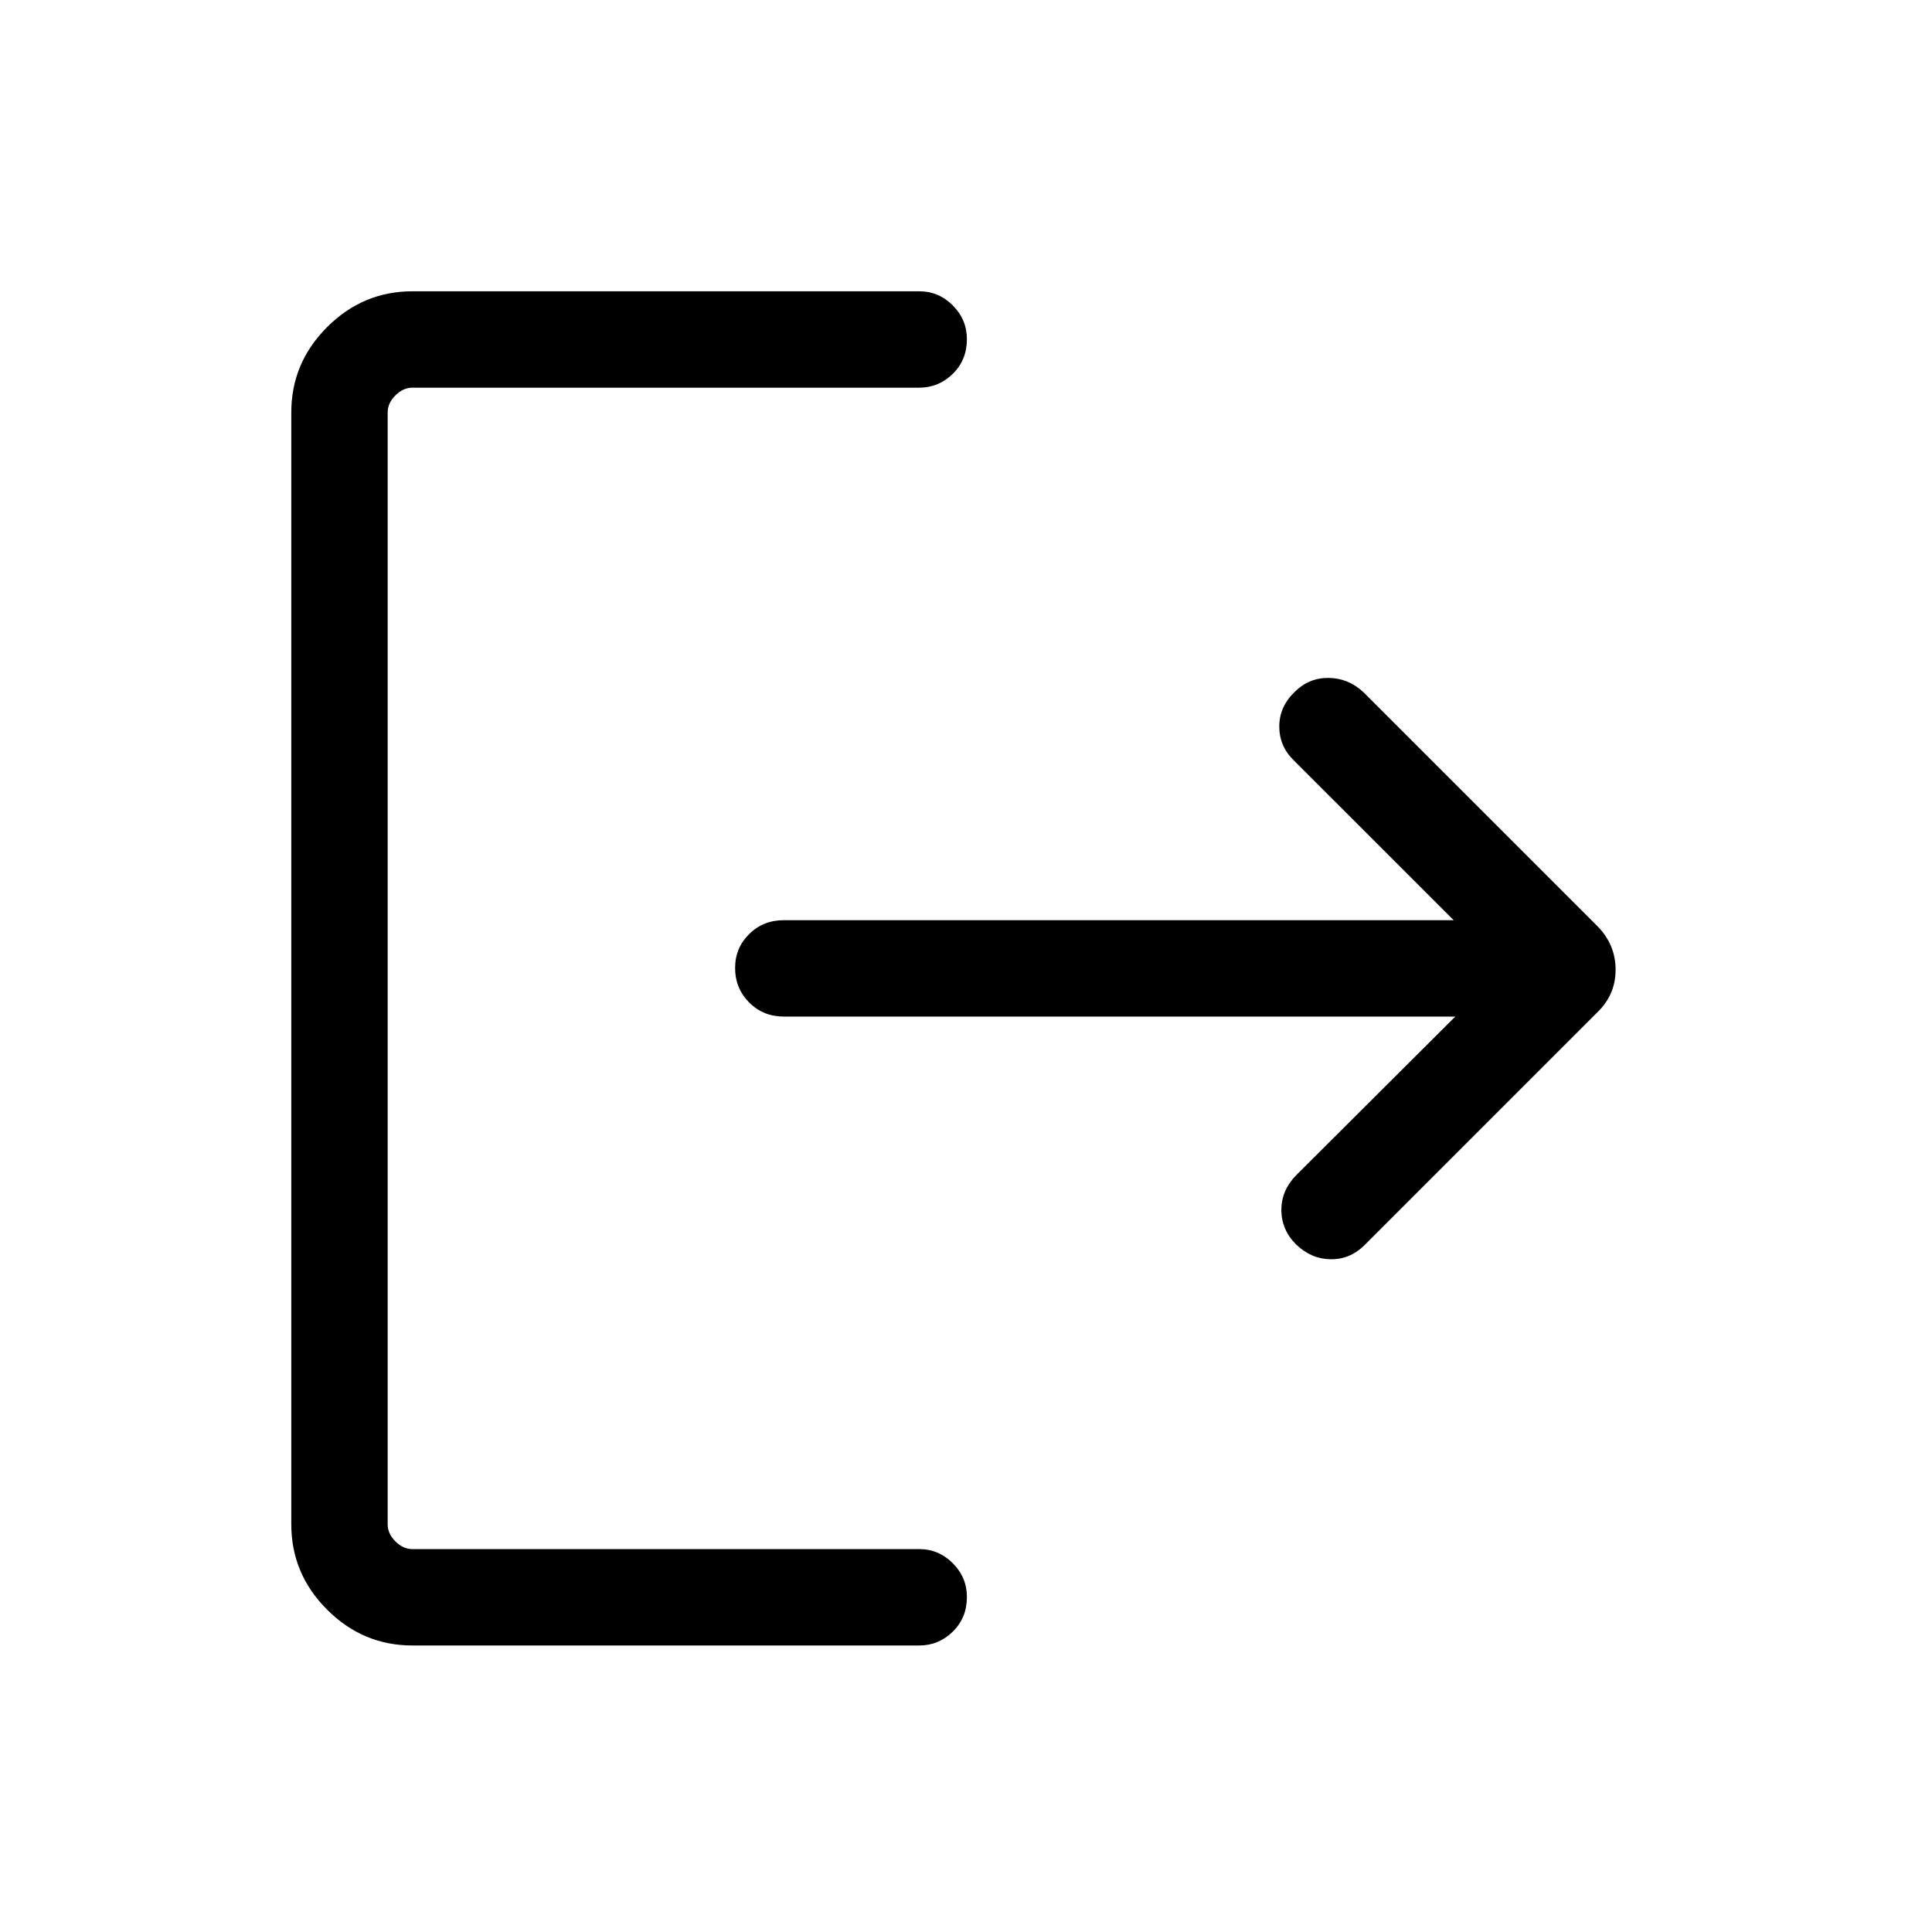 <svg xmlns="http://www.w3.org/2000/svg" height="40" viewBox="0 -960 960 960" width="40"><path d="M204.94-142.37q-24.61 0-42.4-17.8-17.8-17.79-17.8-42.39v-552.5q0-24.61 17.8-42.4 17.79-17.8 42.4-17.8h251.83q9.67 0 16.68 7.04 7 7.04 7 16.77 0 10.3-7 17.19-7.01 6.89-16.68 6.89H204.94q-4.62 0-8.47 3.84-3.84 3.85-3.84 8.47v552.5q0 4.61 3.84 8.46 3.85 3.84 8.47 3.84h251.83q9.67 0 16.68 7.04 7 7.04 7 16.76 0 10.31-7 17.2-7.01 6.89-16.68 6.89H204.94Zm518.19-312.5H389.47q-10.25 0-17.22-7.01-6.98-7.02-6.98-17.15 0-9.94 6.98-16.83 6.97-6.9 17.22-6.9h332.84l-79.51-79.5q-7.14-6.96-7.13-16.77.01-9.81 7.63-17.15 7.09-7.07 16.87-6.97 9.79.11 17.23 7.02l116.49 116.48q8.89 9.15 8.89 21.48 0 12.32-8.86 20.98L677.88-341.15q-7.17 7.01-16.72 6.87-9.56-.13-17.05-7.27-7.35-7.3-7.4-17.11-.05-9.82 7.35-17.37l79.07-78.84Z"/></svg>